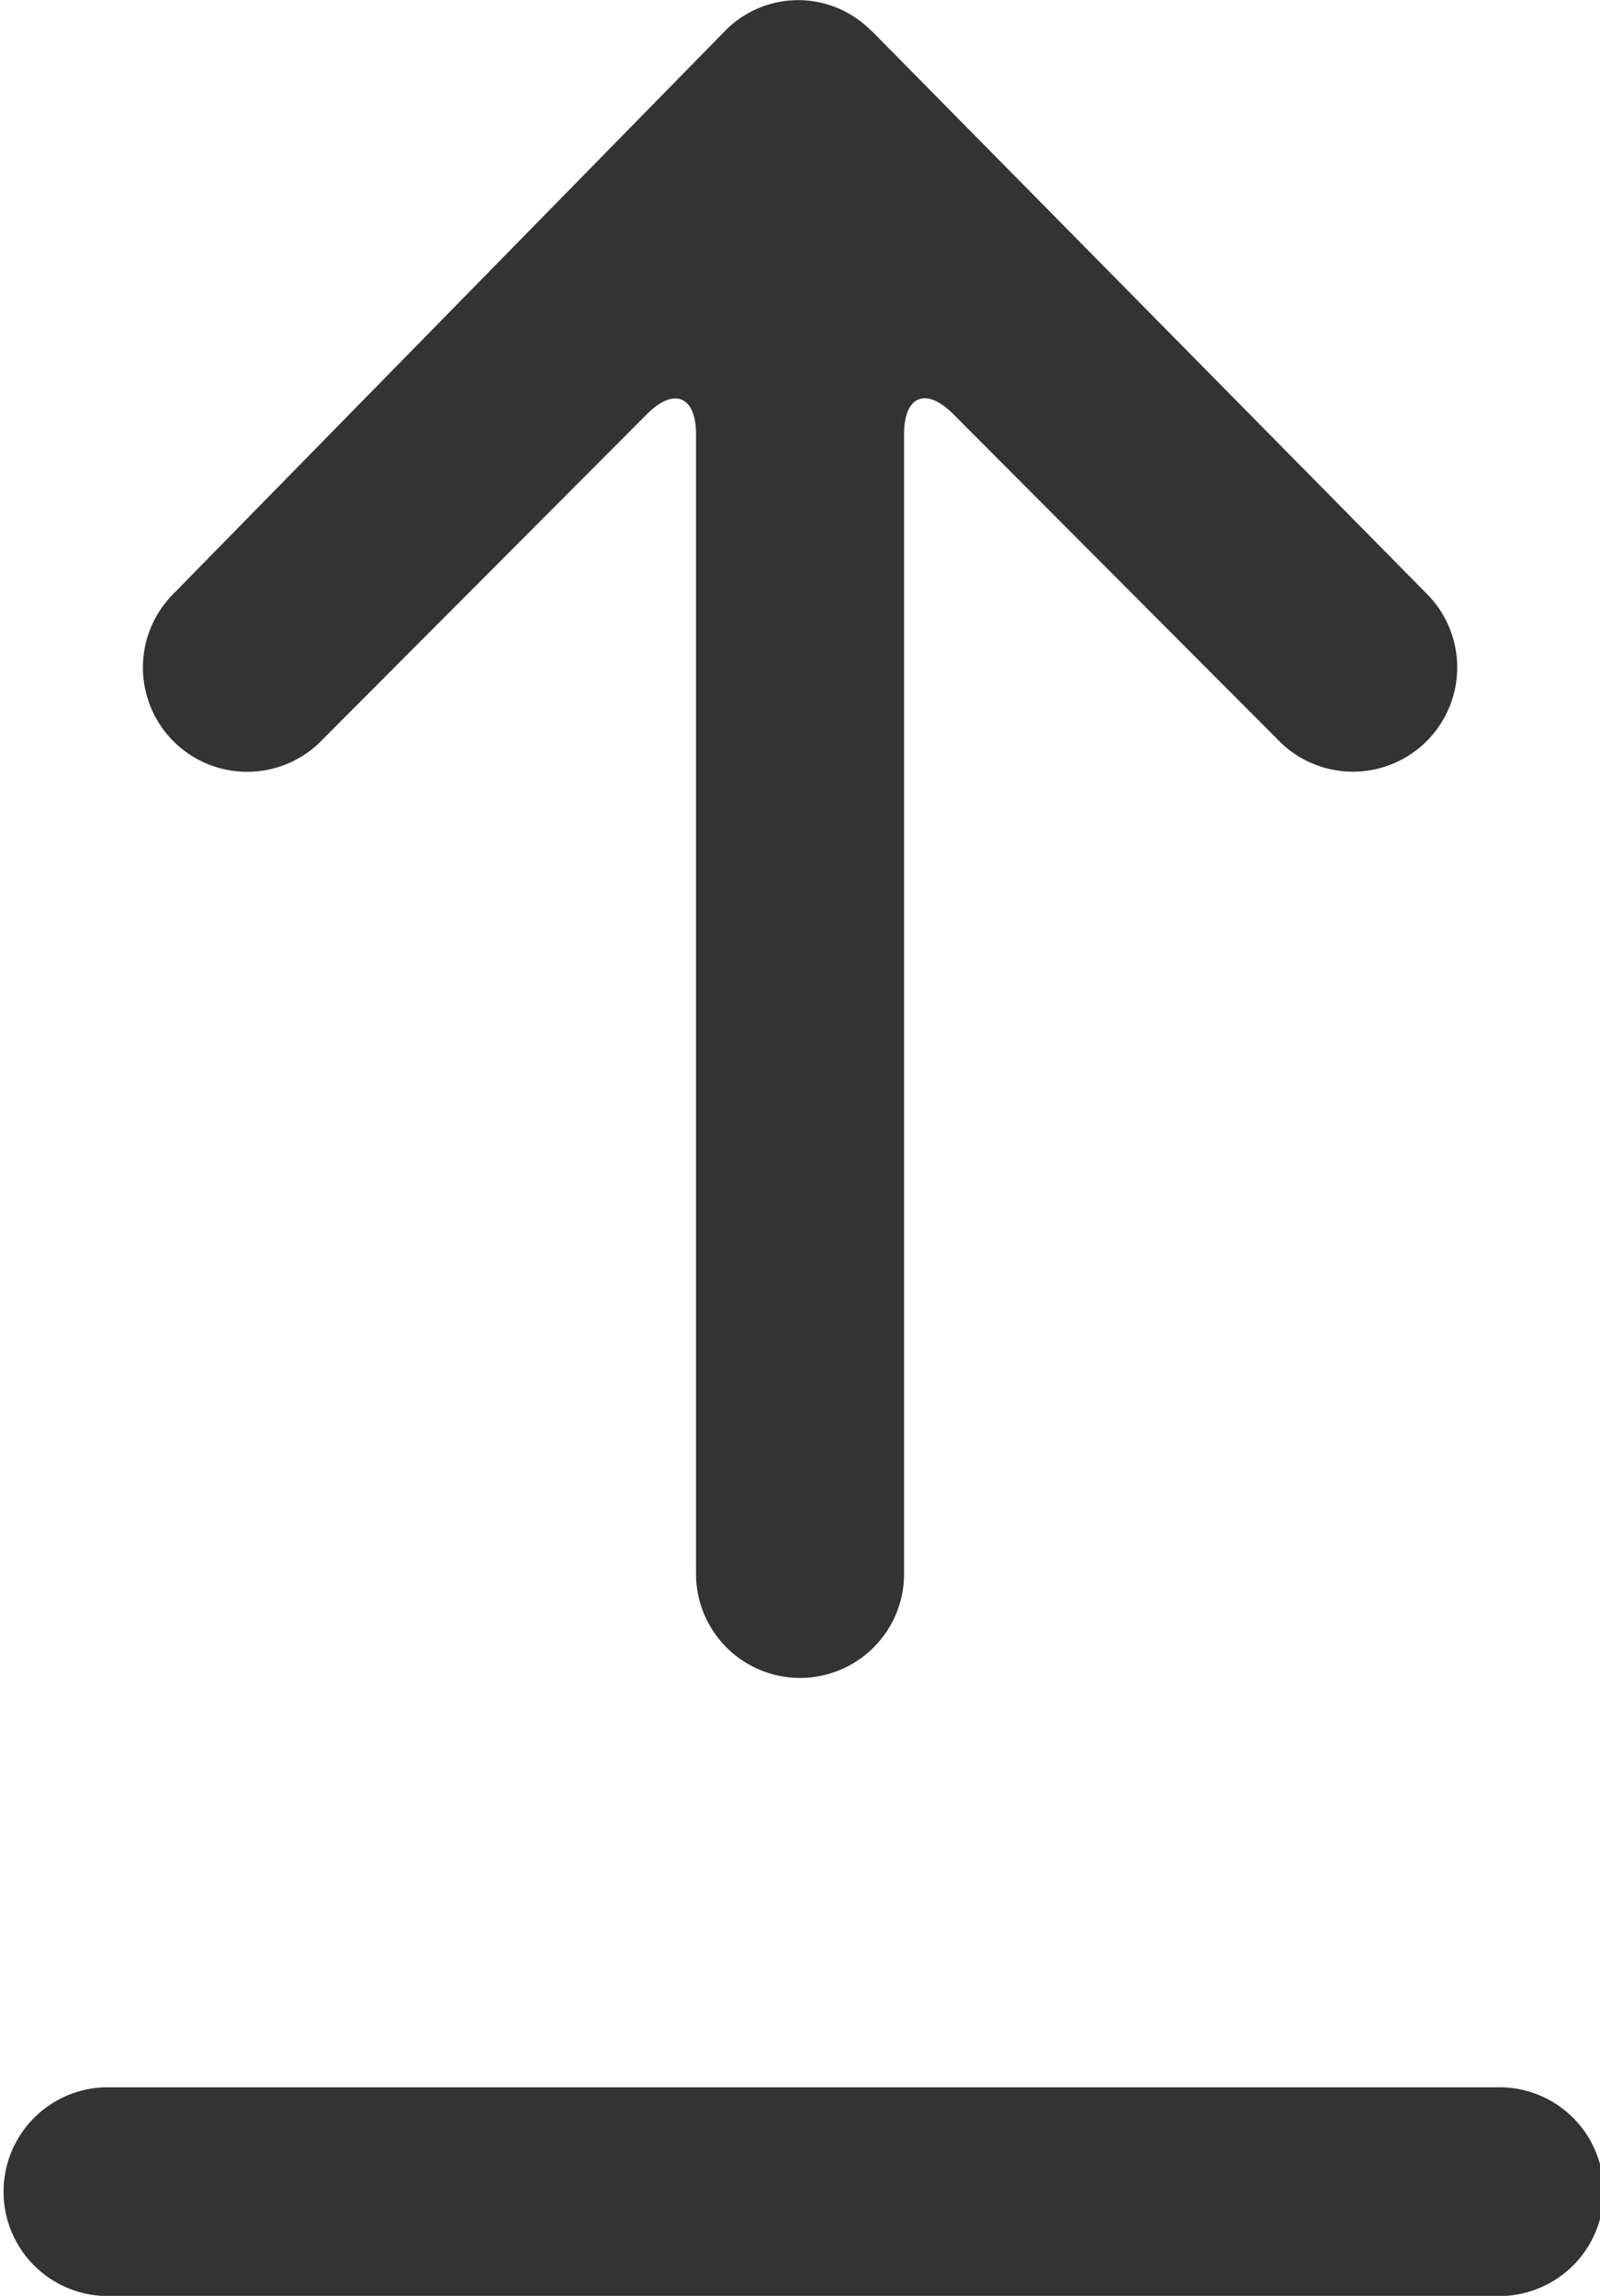<svg xmlns="http://www.w3.org/2000/svg" width="13.243" height="19" viewBox="0 0 13.243 19">
    <path data-name="Path 64535" d="m228.411 95.452 4.612 4.676a.863.863 0 0 1-1.218 1.222l-2.715-2.723c-.227-.228-.408-.152-.408.164v9.433a.861.861 0 1 1-1.722 0v-9.432c0-.316-.183-.391-.408-.164l-2.715 2.723a.863.863 0 0 1-1.218-1.222l4.581-4.674a.847.847 0 0 1 1.211 0zm-6.348 18.748a.864.864 0 0 1 0-1.727h11.516a.864.864 0 1 1 0 1.727z" style="fill:#333;fill-rule:evenodd" transform="translate(-221.199 -95.199)"/>
</svg>
